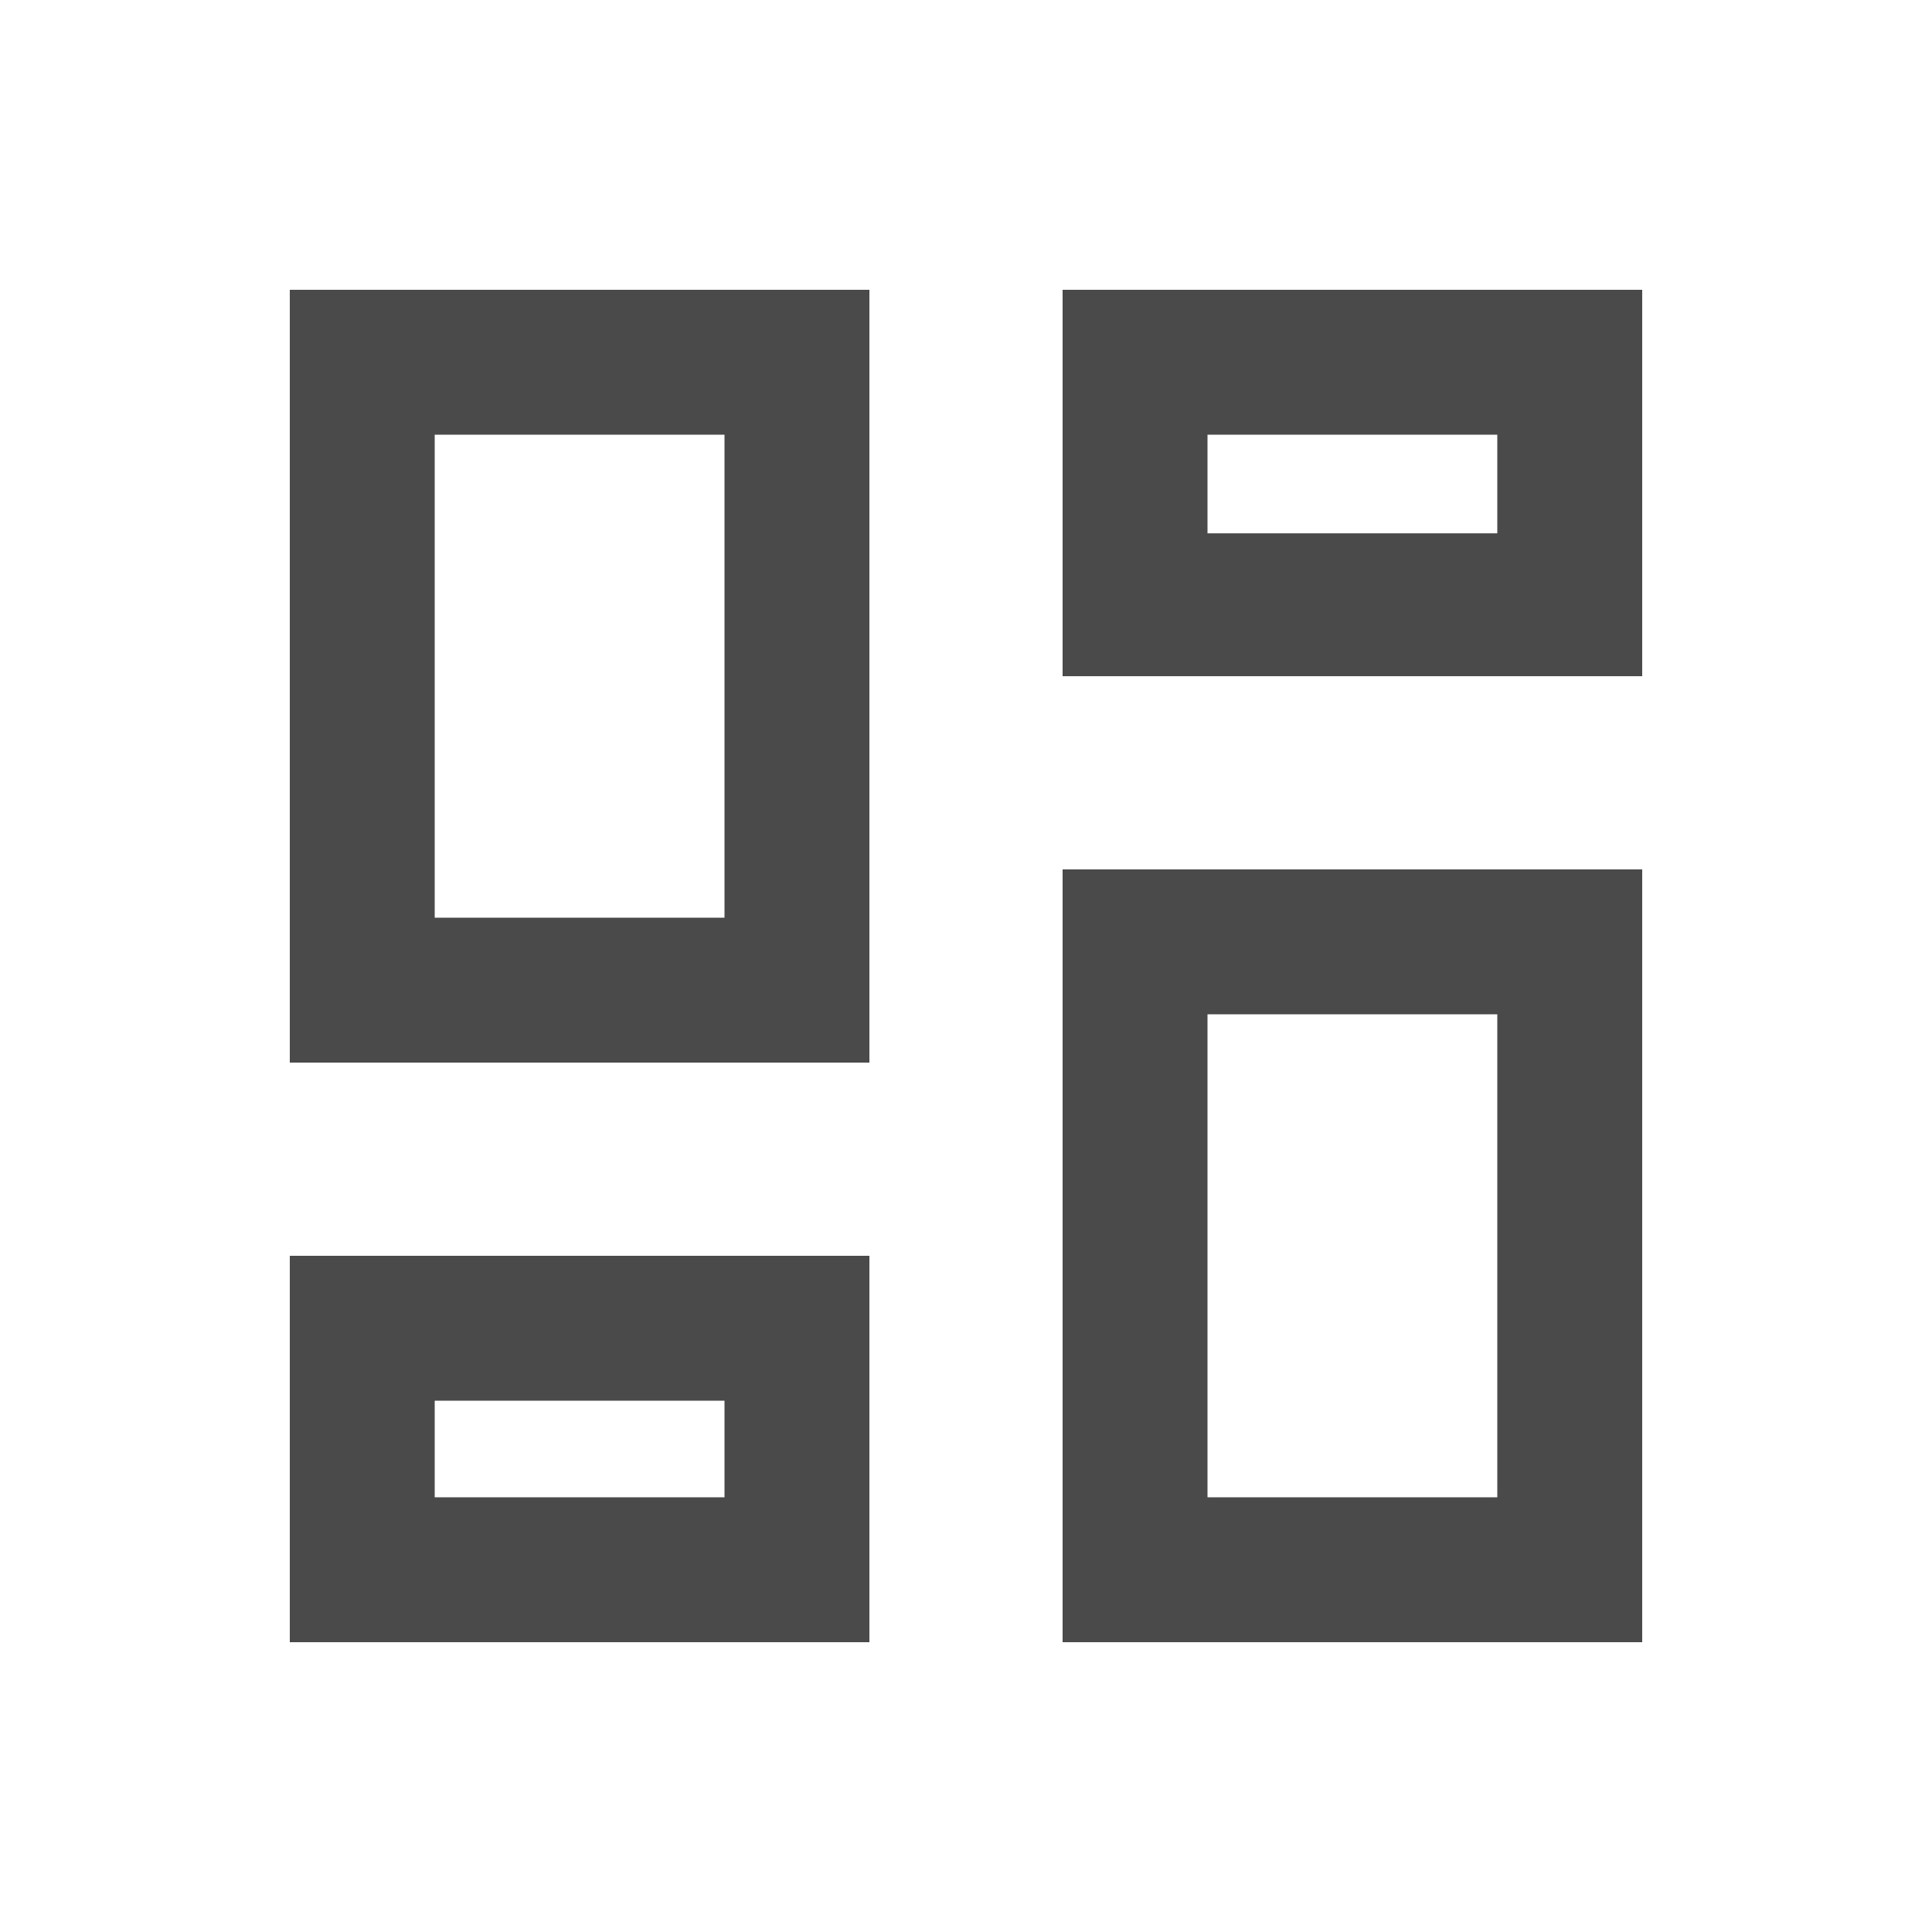 <svg width="20" height="20" viewBox="0 0 20 20" fill="none" xmlns="http://www.w3.org/2000/svg">
<path d="M11 7V3H17V7H11ZM3 11V3H9V11H3ZM11 17V9H17V17H11ZM3 17V13H9V17H3ZM4.5 9.5H7.5V4.5H4.5V9.5ZM12.5 15.5H15.5V10.5H12.5V15.5ZM12.5 5.521H15.5V4.5H12.5V5.521ZM4.5 15.5H7.5V14.5H4.5V15.5Z" fill="#4A4A4A"/>
</svg>
